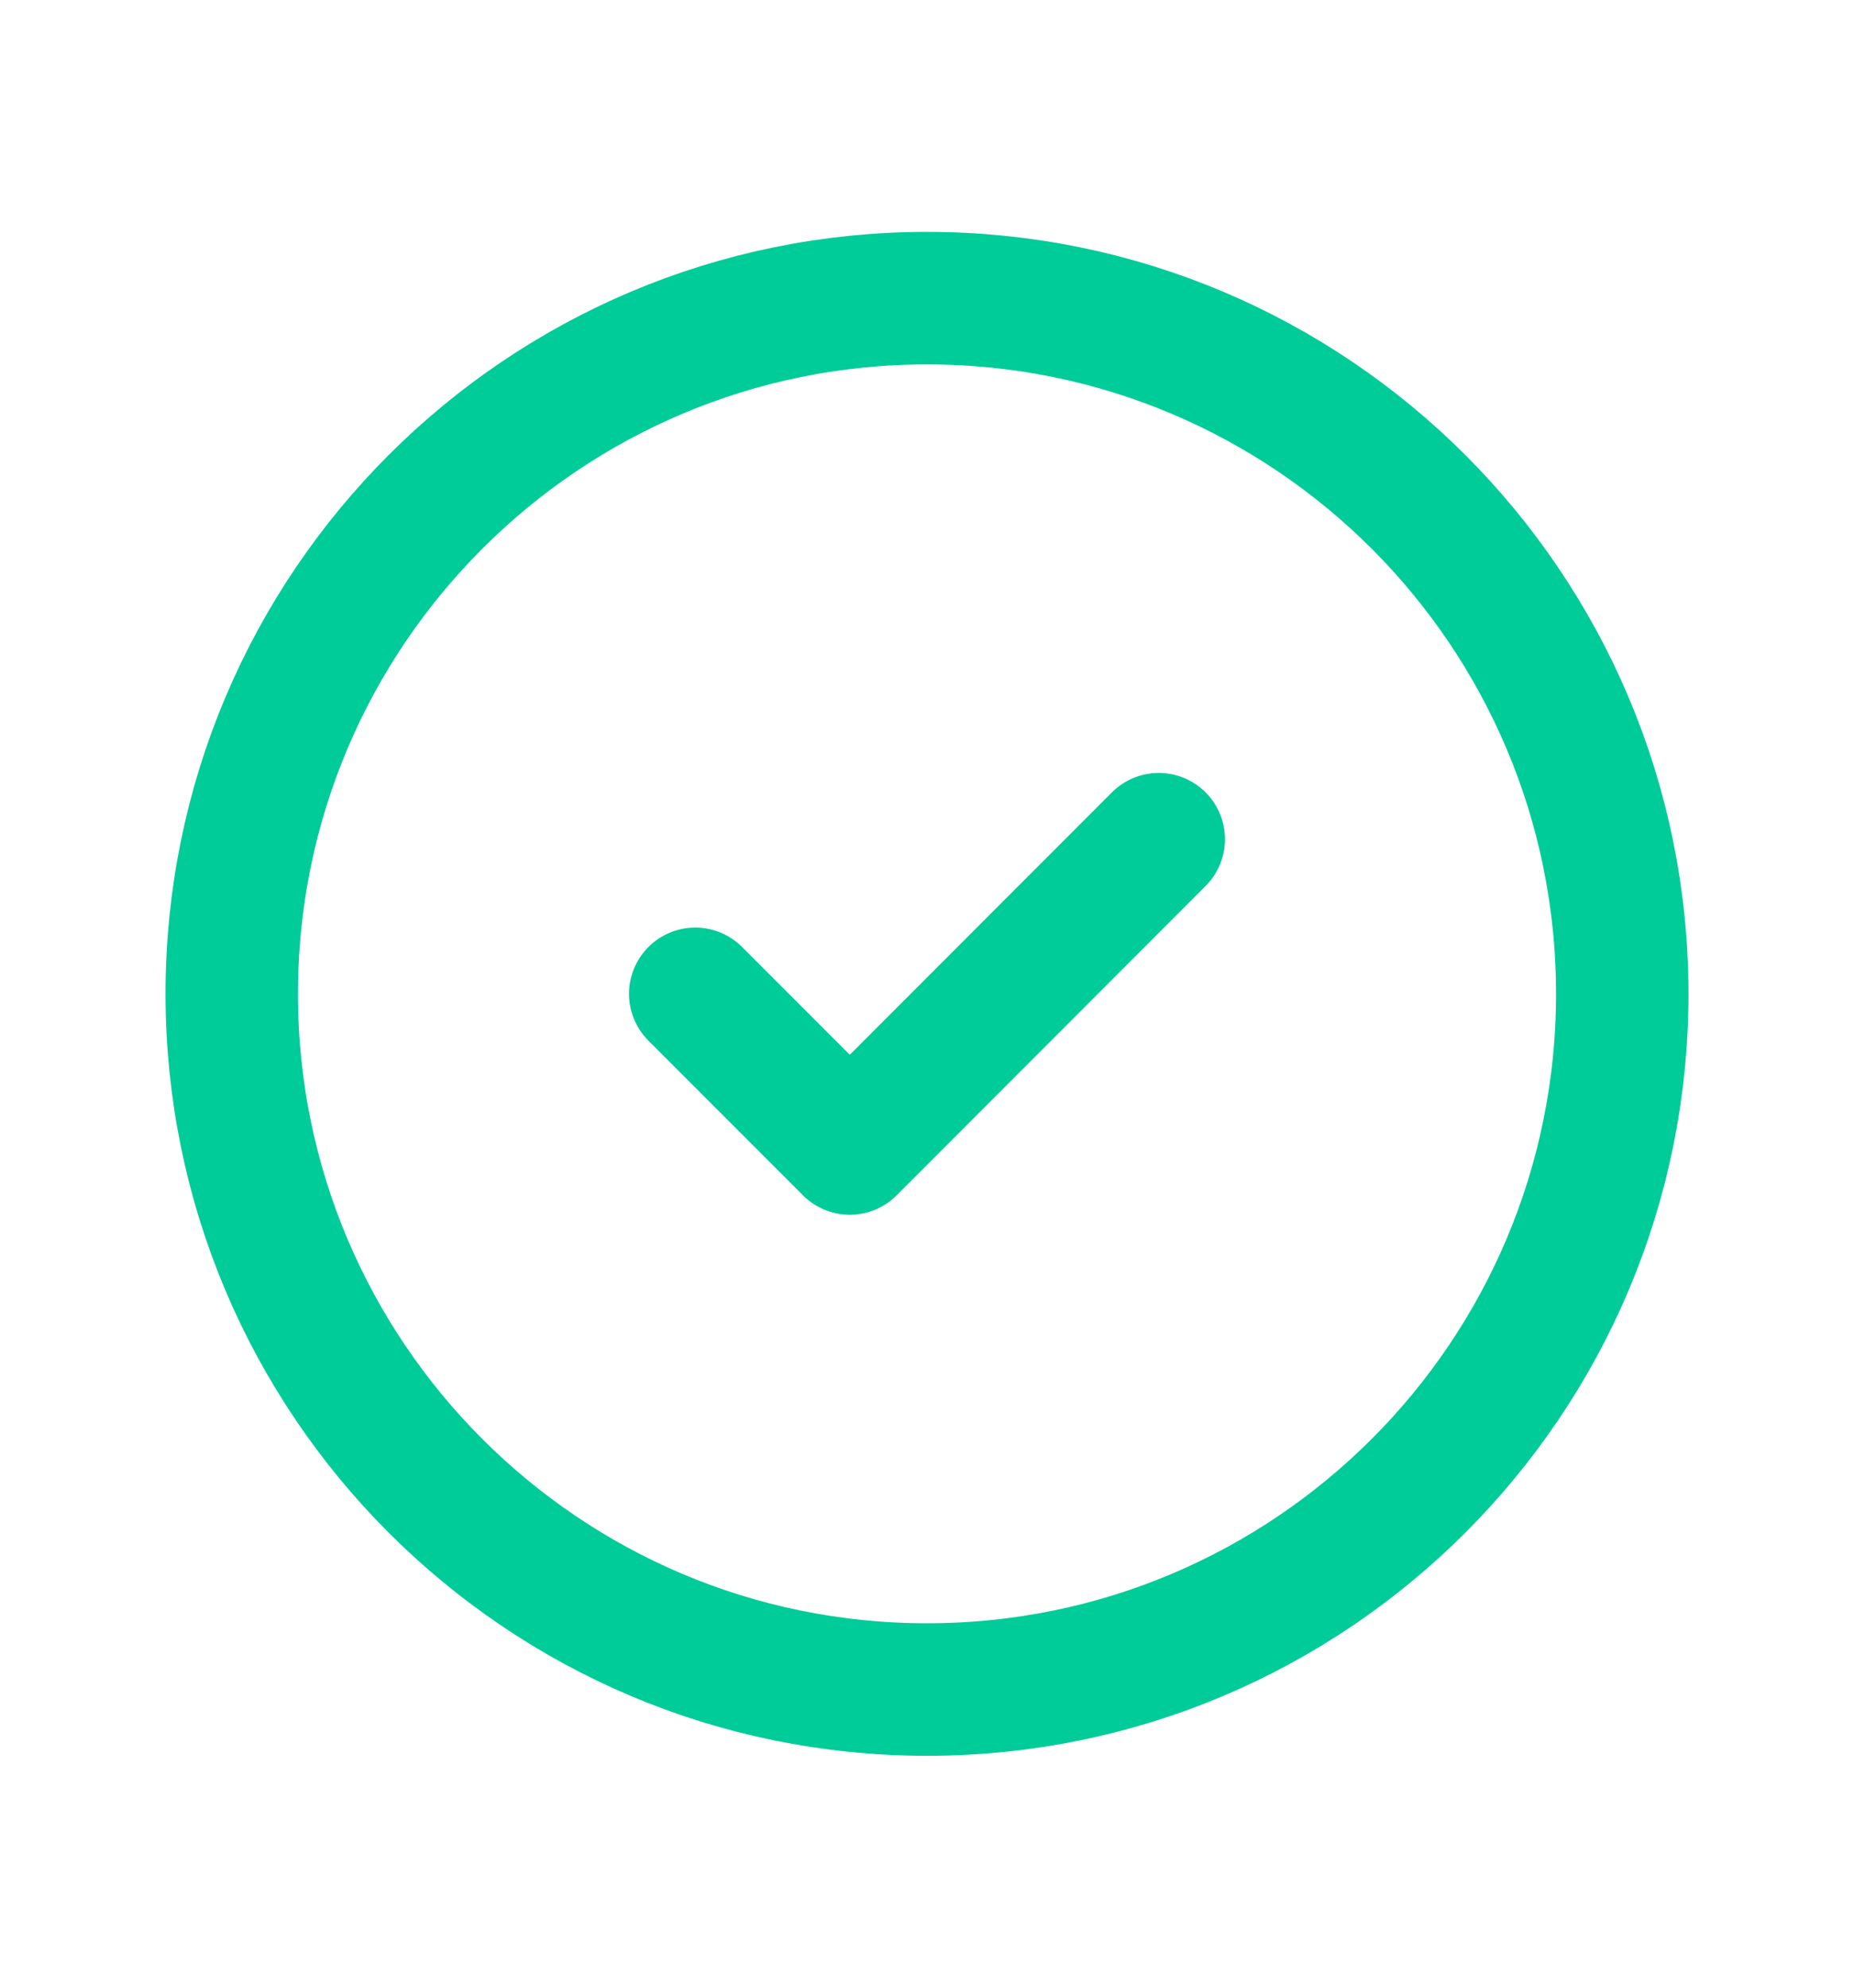 <svg width="14" height="15" viewBox="0 0 14 15" fill="none" xmlns="http://www.w3.org/2000/svg">
<path d="M7 12.75C9.899 12.75 12.25 10.399 12.25 7.5C12.25 4.601 9.899 2.25 7 2.25C4.101 2.25 1.75 4.601 1.75 7.5C1.75 10.399 4.101 12.75 7 12.75Z" stroke="#00CC99" stroke-linecap="round" stroke-linejoin="round"/>
<path d="M5.25 7.5L6.417 8.667L8.75 6.333" stroke="#00CC99" stroke-linecap="round" stroke-linejoin="round"/>
</svg>
